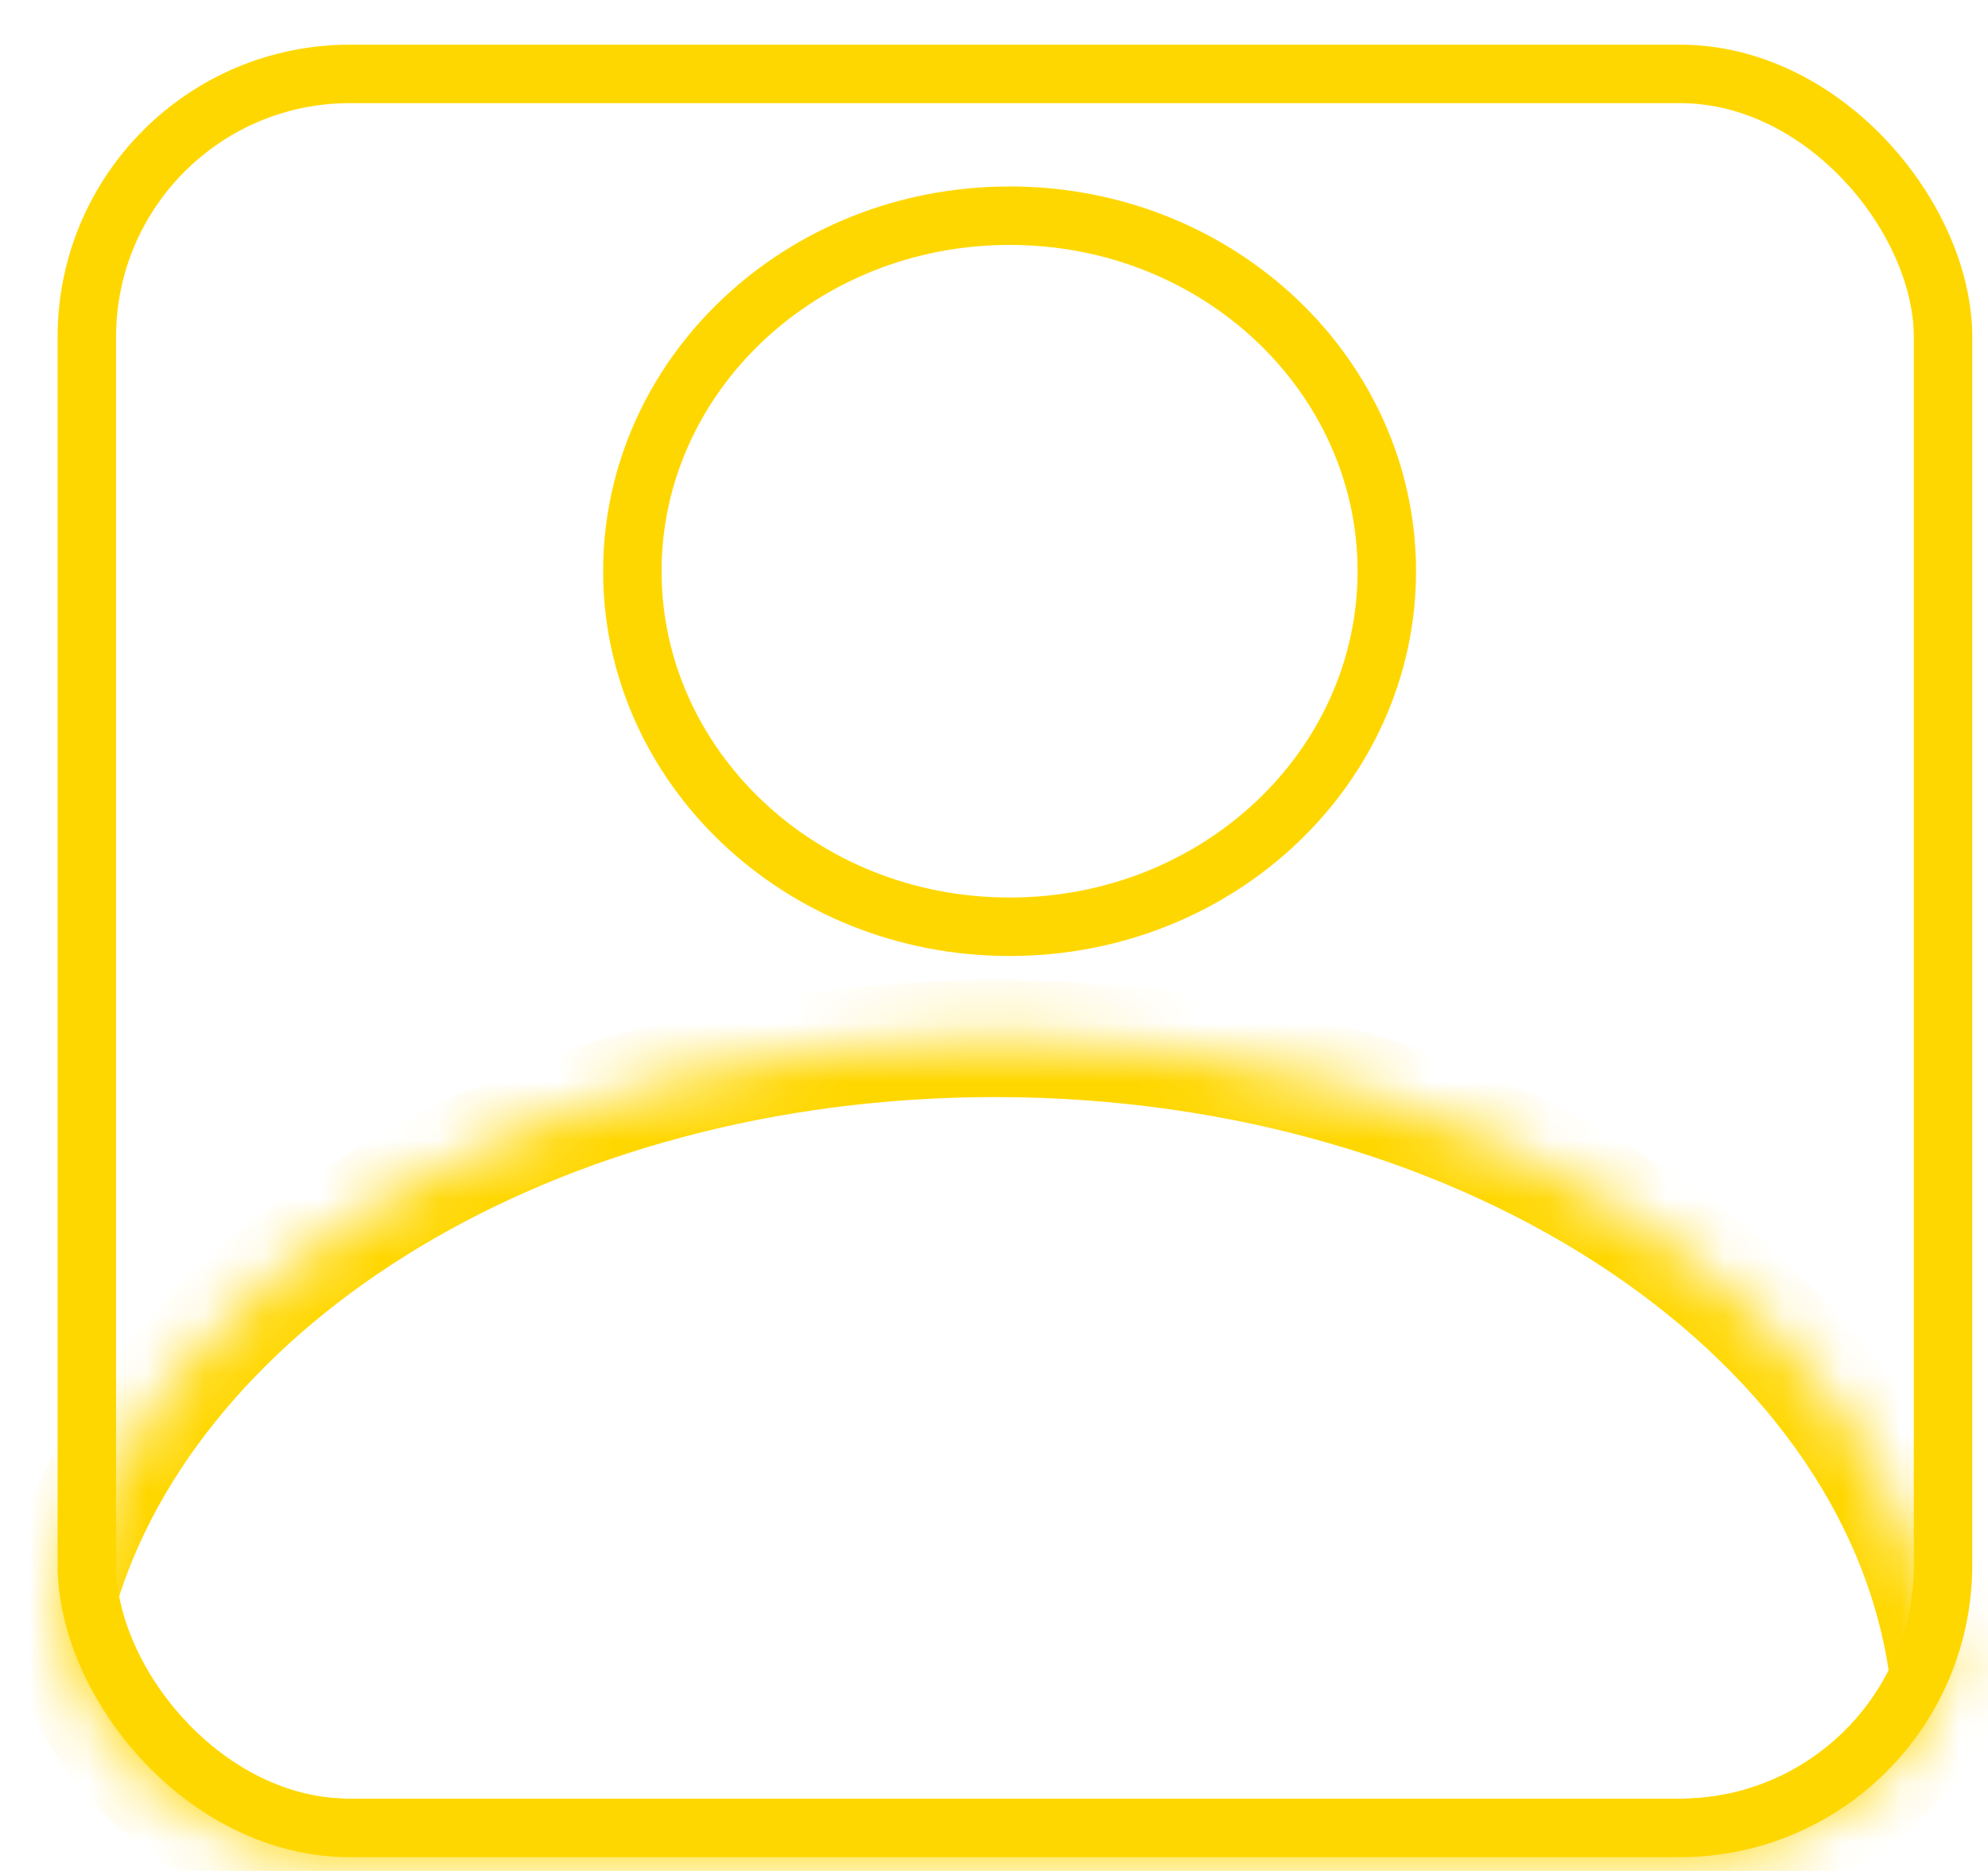 <svg width="34" height="32" viewBox="0 0 34 32" fill="none" xmlns="http://www.w3.org/2000/svg">
<rect x="1.485" y="1.264" width="31.746" height="30" rx="4.5" stroke="#FFD700"/>
<path d="M17.267 3.689C20.856 3.689 23.718 6.437 23.718 9.77C23.718 13.103 20.856 15.851 17.267 15.851C13.678 15.851 10.815 13.103 10.815 9.77C10.815 6.437 13.678 3.689 17.267 3.689Z" stroke="#FFD700"/>
<mask id="path-3-inside-1_42_549" fill="white">
<path d="M17.021 17.764C25.585 17.764 32.611 22.584 33.331 28.723C32.569 30.511 30.797 31.764 28.731 31.764H5.985C3.387 31.764 1.253 29.783 1.009 27.25C2.586 21.83 9.155 17.765 17.021 17.764Z"/>
</mask>
<path d="M17.021 17.764V16.764H17.021L17.021 17.764ZM33.331 28.723L34.251 29.116L34.355 28.871L34.325 28.607L33.331 28.723ZM5.985 31.764L5.985 32.764H5.985V31.764ZM1.009 27.25L0.049 26.97L-0.005 27.155L0.014 27.346L1.009 27.25ZM17.021 17.764V18.764C21.122 18.764 24.82 19.919 27.557 21.77C30.298 23.623 32.02 26.128 32.338 28.84L33.331 28.723L34.325 28.607C33.922 25.179 31.771 22.205 28.678 20.113C25.58 18.019 21.484 16.764 17.021 16.764V17.764ZM33.331 28.723L32.411 28.331C31.801 29.764 30.382 30.764 28.731 30.764V31.764V32.764C31.212 32.764 33.338 31.258 34.251 29.116L33.331 28.723ZM28.731 31.764V30.764H5.985V31.764V32.764H28.731V31.764ZM5.985 31.764L5.985 30.764C3.907 30.764 2.2 29.18 2.004 27.154L1.009 27.25L0.014 27.346C0.307 30.387 2.867 32.764 5.985 32.764L5.985 31.764ZM1.009 27.25L1.969 27.529C3.377 22.69 9.416 18.765 17.021 18.764L17.021 17.764L17.021 16.764C8.894 16.765 1.795 20.97 0.049 26.97L1.009 27.25Z" fill="#FFD700" mask="url(#path-3-inside-1_42_549)"/>
</svg>
